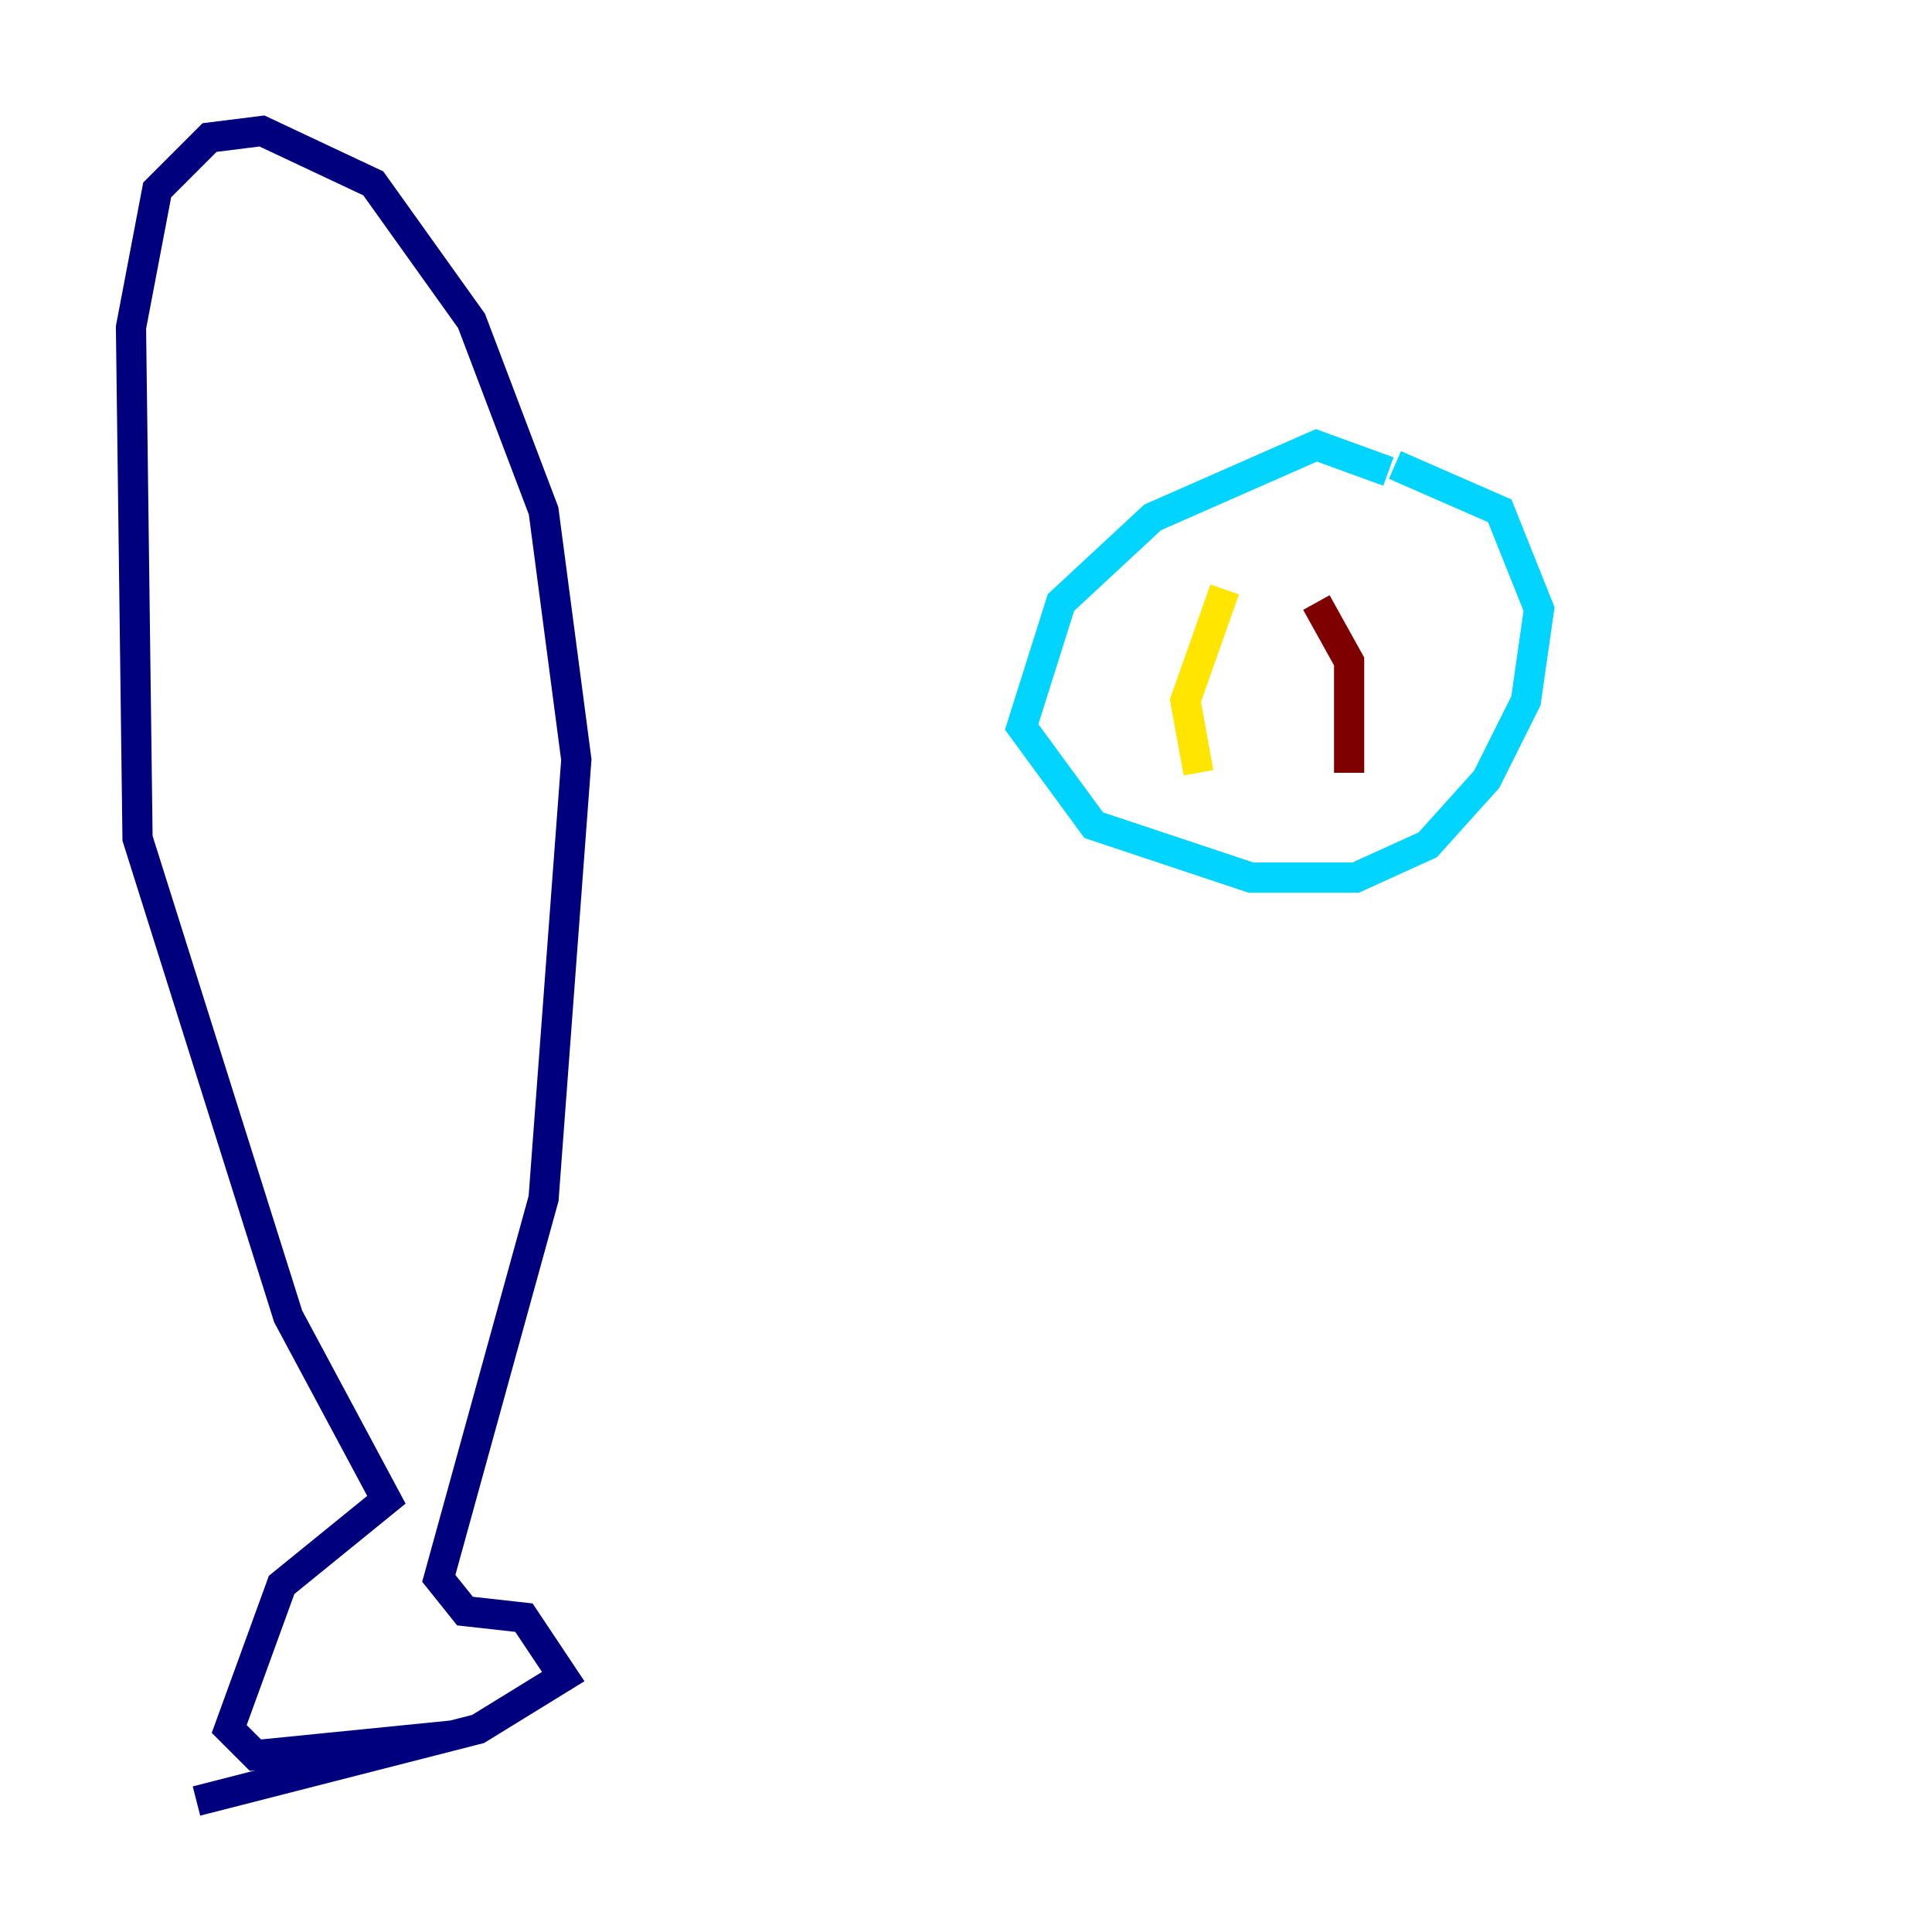 <?xml version="1.0" encoding="utf-8" ?>
<svg baseProfile="tiny" height="128" version="1.2" viewBox="0,0,128,128" width="128" xmlns="http://www.w3.org/2000/svg" xmlns:ev="http://www.w3.org/2001/xml-events" xmlns:xlink="http://www.w3.org/1999/xlink"><defs /><polyline fill="none" points="13.017,119.322 31.675,114.549 37.315,111.078 34.712,107.173 30.807,106.739 29.071,104.57 36.014,79.403 38.183,50.332 36.014,33.844 31.241,21.261 24.732,12.149 17.356,8.678 13.885,9.112 10.414,12.583 8.678,21.695 9.112,55.539 19.091,87.214 25.6,99.363 18.658,105.003 15.186,114.549 16.922,116.285 29.939,114.983" stroke="#00007f" stroke-width="2" /><polyline fill="none" points="91.986,31.241 87.214,29.505 76.366,34.278 70.291,39.919 67.688,48.163 72.461,54.671 82.875,58.142 89.817,58.142 94.59,55.973 98.495,51.634 101.098,46.427 101.966,40.352 99.363,33.844 92.42,30.807" stroke="#00d4ff" stroke-width="2" /><polyline fill="none" points="81.139,39.051 78.536,46.427 79.403,51.2" stroke="#ffe500" stroke-width="2" /><polyline fill="none" points="87.214,39.919 89.383,43.824 89.383,51.2" stroke="#7f0000" stroke-width="2" /></svg>